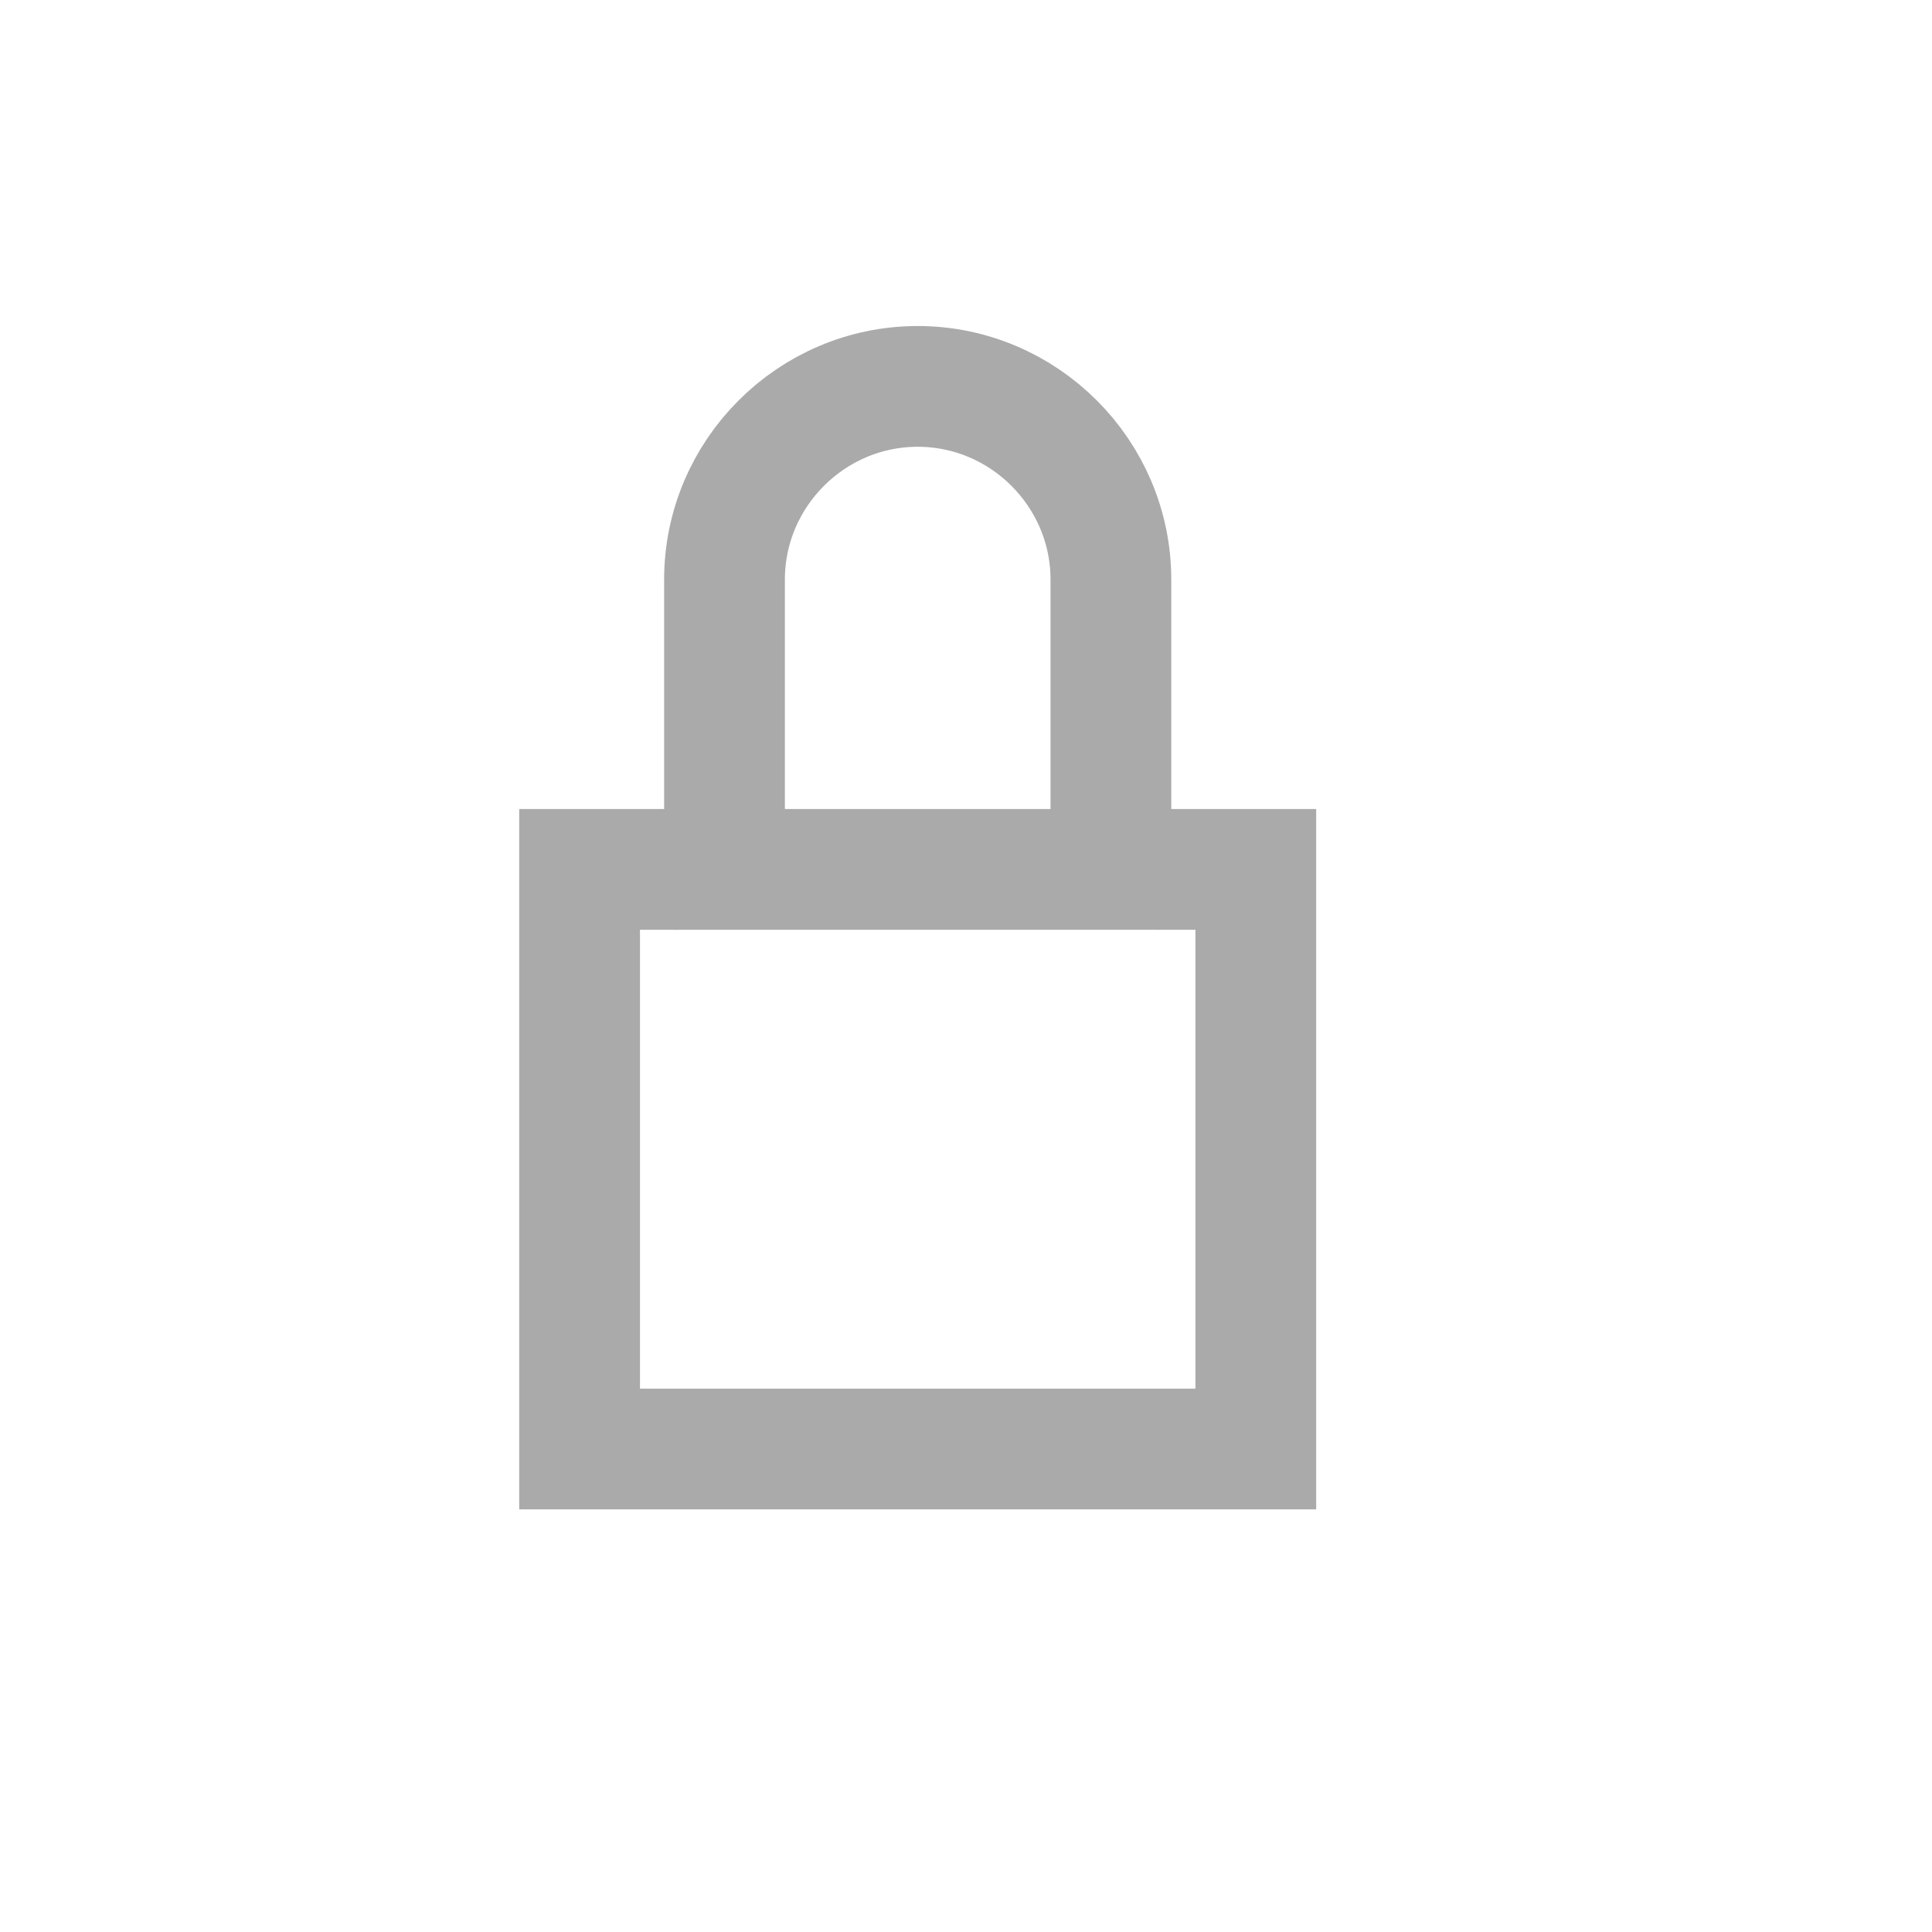 <svg class="svg-icon svg-lock" xmlns="http://www.w3.org/2000/svg" viewBox="0 0 20 20"><g fill="none" stroke-width="1.25" stroke="#aaa"><path d="M6,15h7V9H6V15z"></path></g><g fill="none" stroke-width="1.25" stroke="#aaa"><path d="M12,9c-0.3,0-0.5-0.2-0.5-0.5V6c0-1.1-0.9-2-2-2s-2,0.9-2,2v2.5C7.5,8.8,7.3,9,7,9S6.5,8.8,6.5,8.5"></path></g></svg>